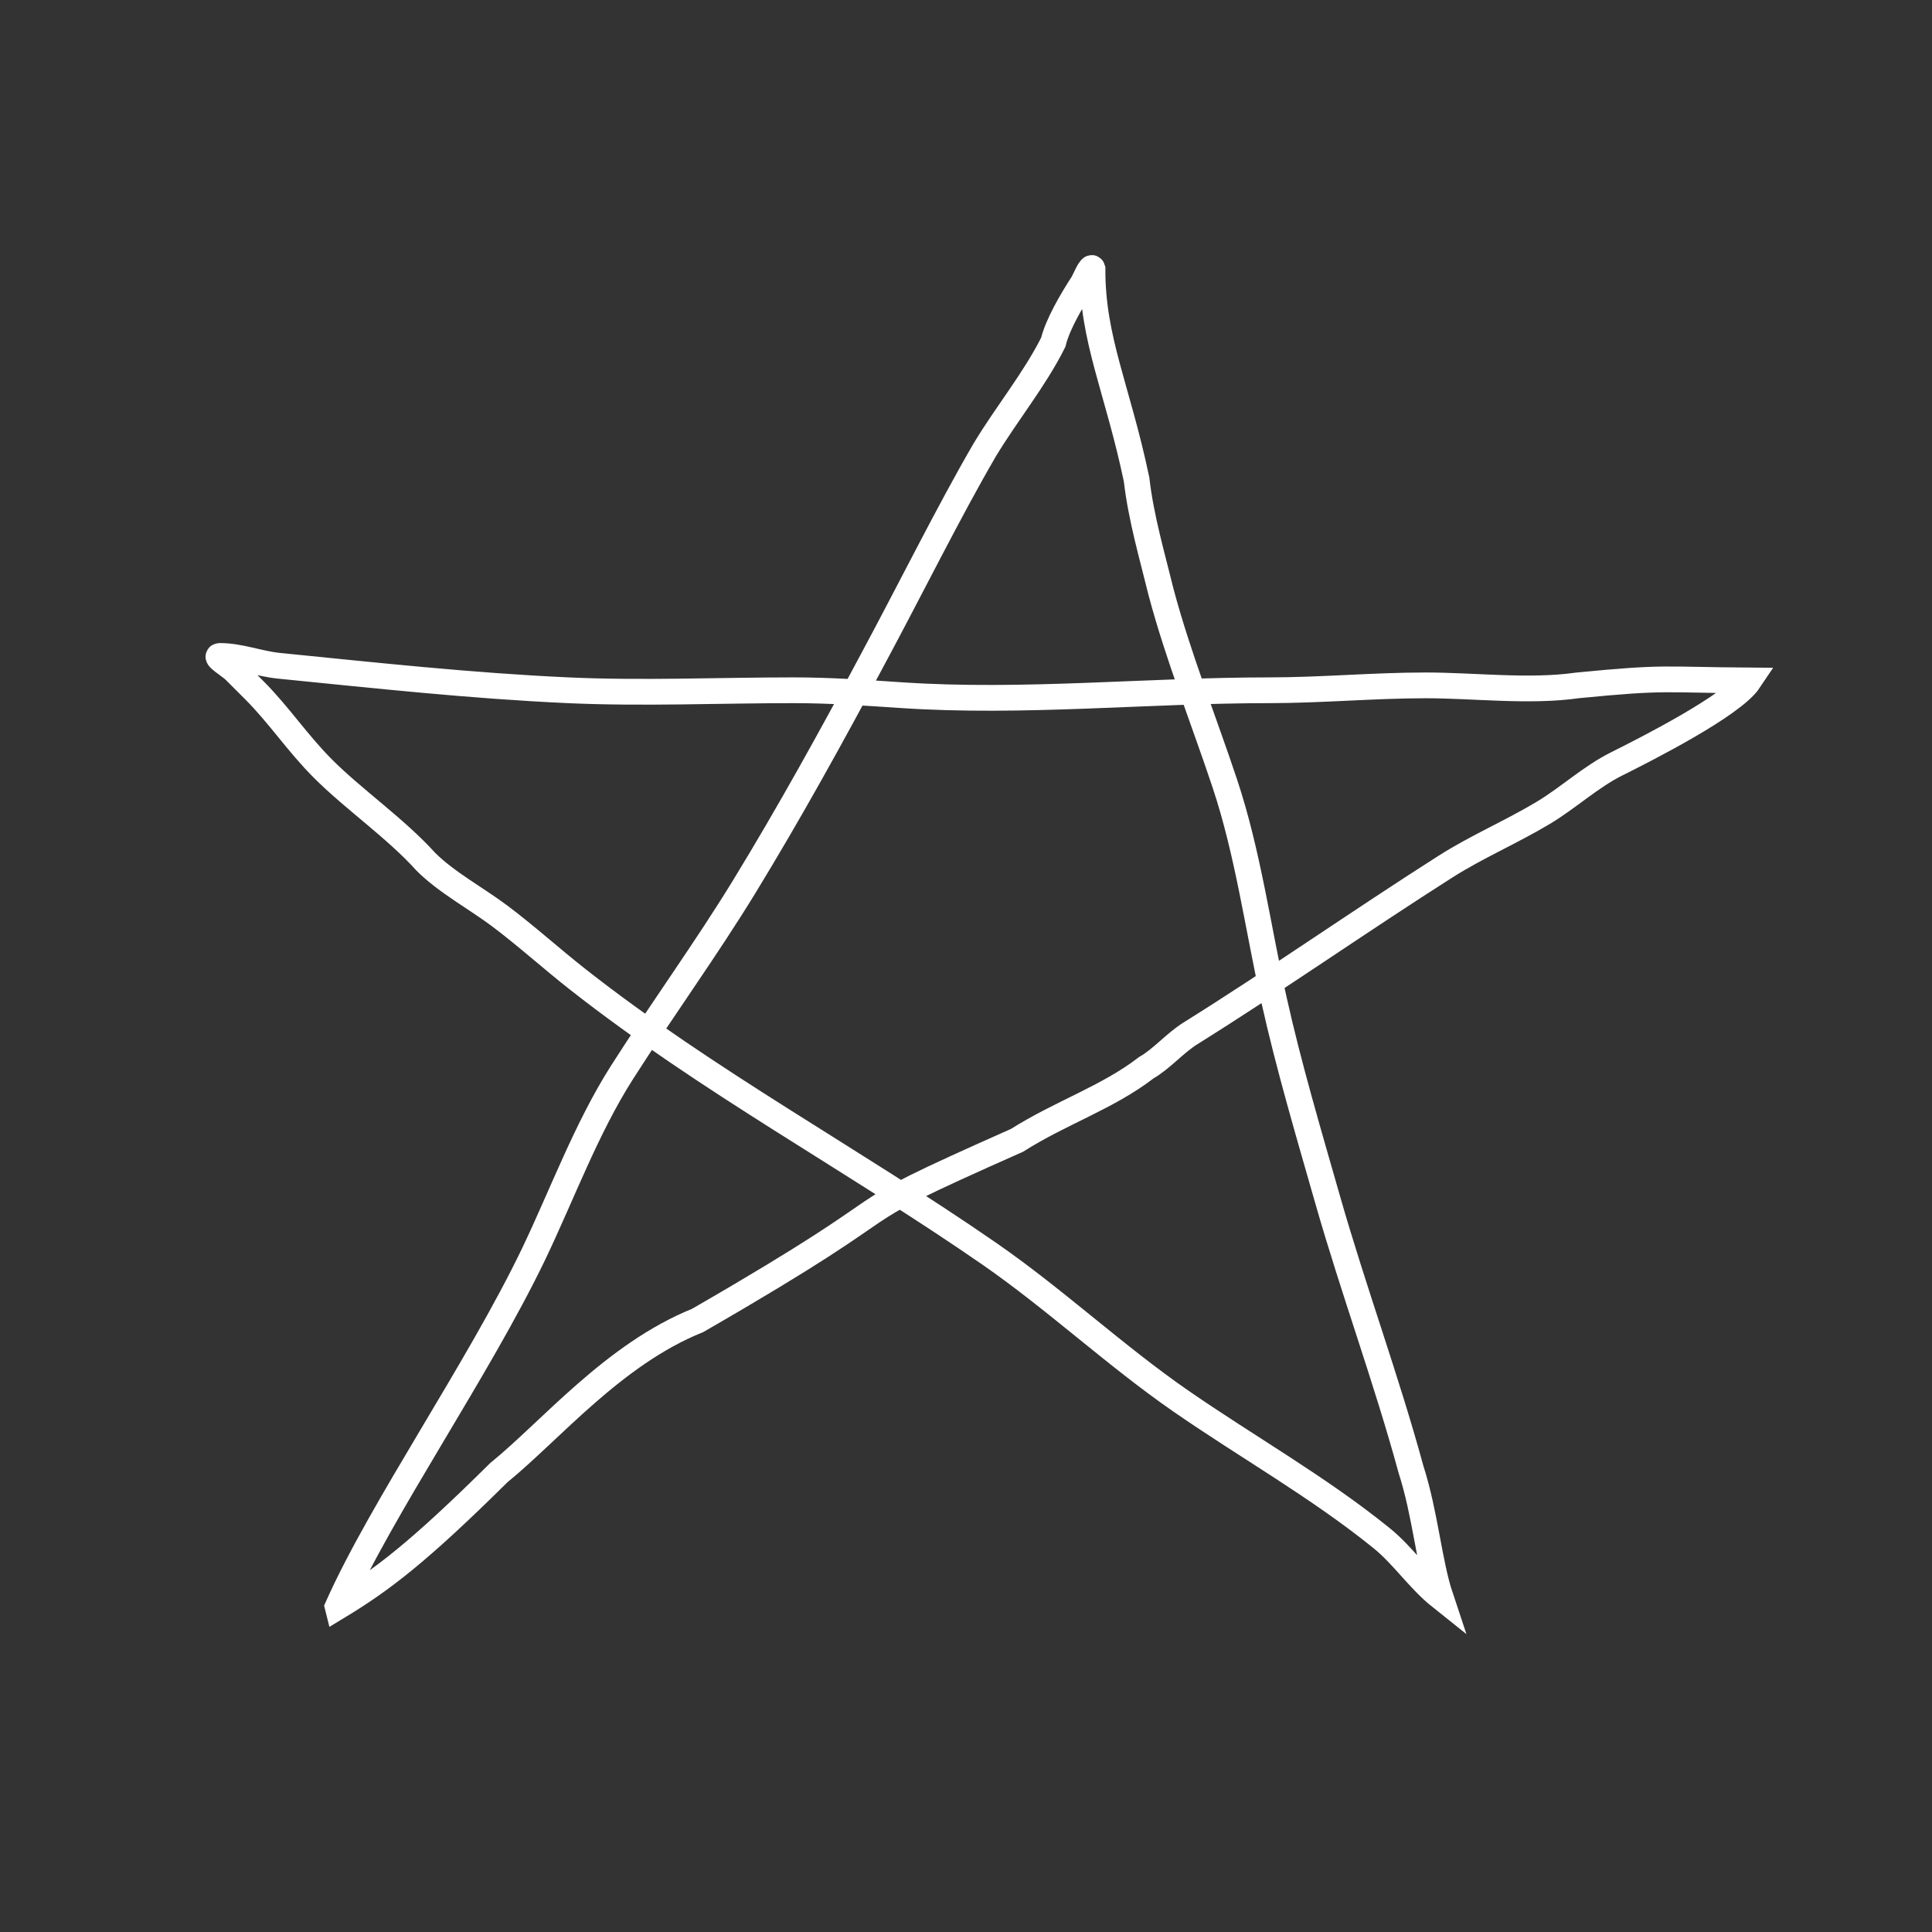 <?xml version="1.0" encoding="UTF-8" standalone="no"?>
<svg xmlns="http://www.w3.org/2000/svg" viewBox="0 0 75 75" >
   <rect x="0" y="0" width="75" height="75" fill="#333333" stroke="none"/>
   <defs>
      <style>
         path {
            stroke: white;
            fill-opacity: 0;
         }
      </style>
   </defs>
   <path
      style="fill:none;"
      d="m 13.108,62.375 c 1.71,-3.837 5.459,-9.221 7.61,-13.699 1.11,-2.321 2.044,-4.87 3.425,-7.04 1.547,-2.43 3.255,-4.773 4.757,-7.23 1.739,-2.846 3.378,-5.81 4.947,-8.752 1.492,-2.77 3.002,-5.826 4.376,-8.181 0.846,-1.41 1.934,-2.726 2.664,-4.186 0.167,-0.695 0.728,-1.645 1.142,-2.283 0.064,-0.096 0.329,-0.751 0.381,-0.571 -0.013,2.739 0.972,4.653 1.712,8.181 0.171,1.5 0.619,3.014 0.951,4.376 0.67,2.513 1.652,4.956 2.473,7.42 0.901,2.703 1.287,5.603 1.903,8.371 0.582,2.621 1.356,5.221 2.093,7.801 1.004,3.513 2.274,6.945 3.234,10.464 0.552,1.715 0.702,3.628 1.142,4.947 C 55.077,61.322 54.471,60.388 53.634,59.711 51.175,57.721 48.423,56.177 45.833,54.384 43.278,52.615 40.965,50.443 38.413,48.676 33.15,45.033 27.475,41.985 22.431,38.021 21.404,37.214 20.433,36.333 19.387,35.548 18.503,34.885 17.328,34.25 16.533,33.455 15.374,32.167 13.722,31.027 12.538,29.84 11.555,28.858 10.822,27.744 9.874,26.796 9.62,26.542 9.367,26.289 9.113,26.035 8.923,25.845 8.273,25.464 8.542,25.464 c 0.772,0 1.515,0.304 2.283,0.381 3.721,0.372 7.49,0.782 11.225,0.951 2.903,0.132 5.845,0 8.752,0 1.424,0 2.777,0.096 4.186,0.19 4.749,0.317 9.534,-0.19 14.27,-0.19 2.045,0 4.062,-0.19 6.088,-0.19 1.895,0 4.022,0.268 5.898,0 3.47,-0.339 3.279,-0.215 6.659,-0.19 -0.648,0.972 -4.04,2.686 -5.137,3.234 -1.028,0.514 -1.872,1.313 -2.854,1.903 -1.239,0.744 -2.582,1.314 -3.805,2.093 -3.328,2.118 -6.535,4.37 -9.894,6.469 -0.602,0.376 -1.121,0.994 -1.712,1.332 -1.51,1.162 -3.313,1.739 -5.02,2.82 -7.857,3.489 -3.053,1.605 -12.401,6.994 -3.261,1.312 -5.714,4.285 -7.717,5.908 -3.138,3.11 -4.554,4.178 -6.255,5.207 z"
      id="path3211" />
</svg>
